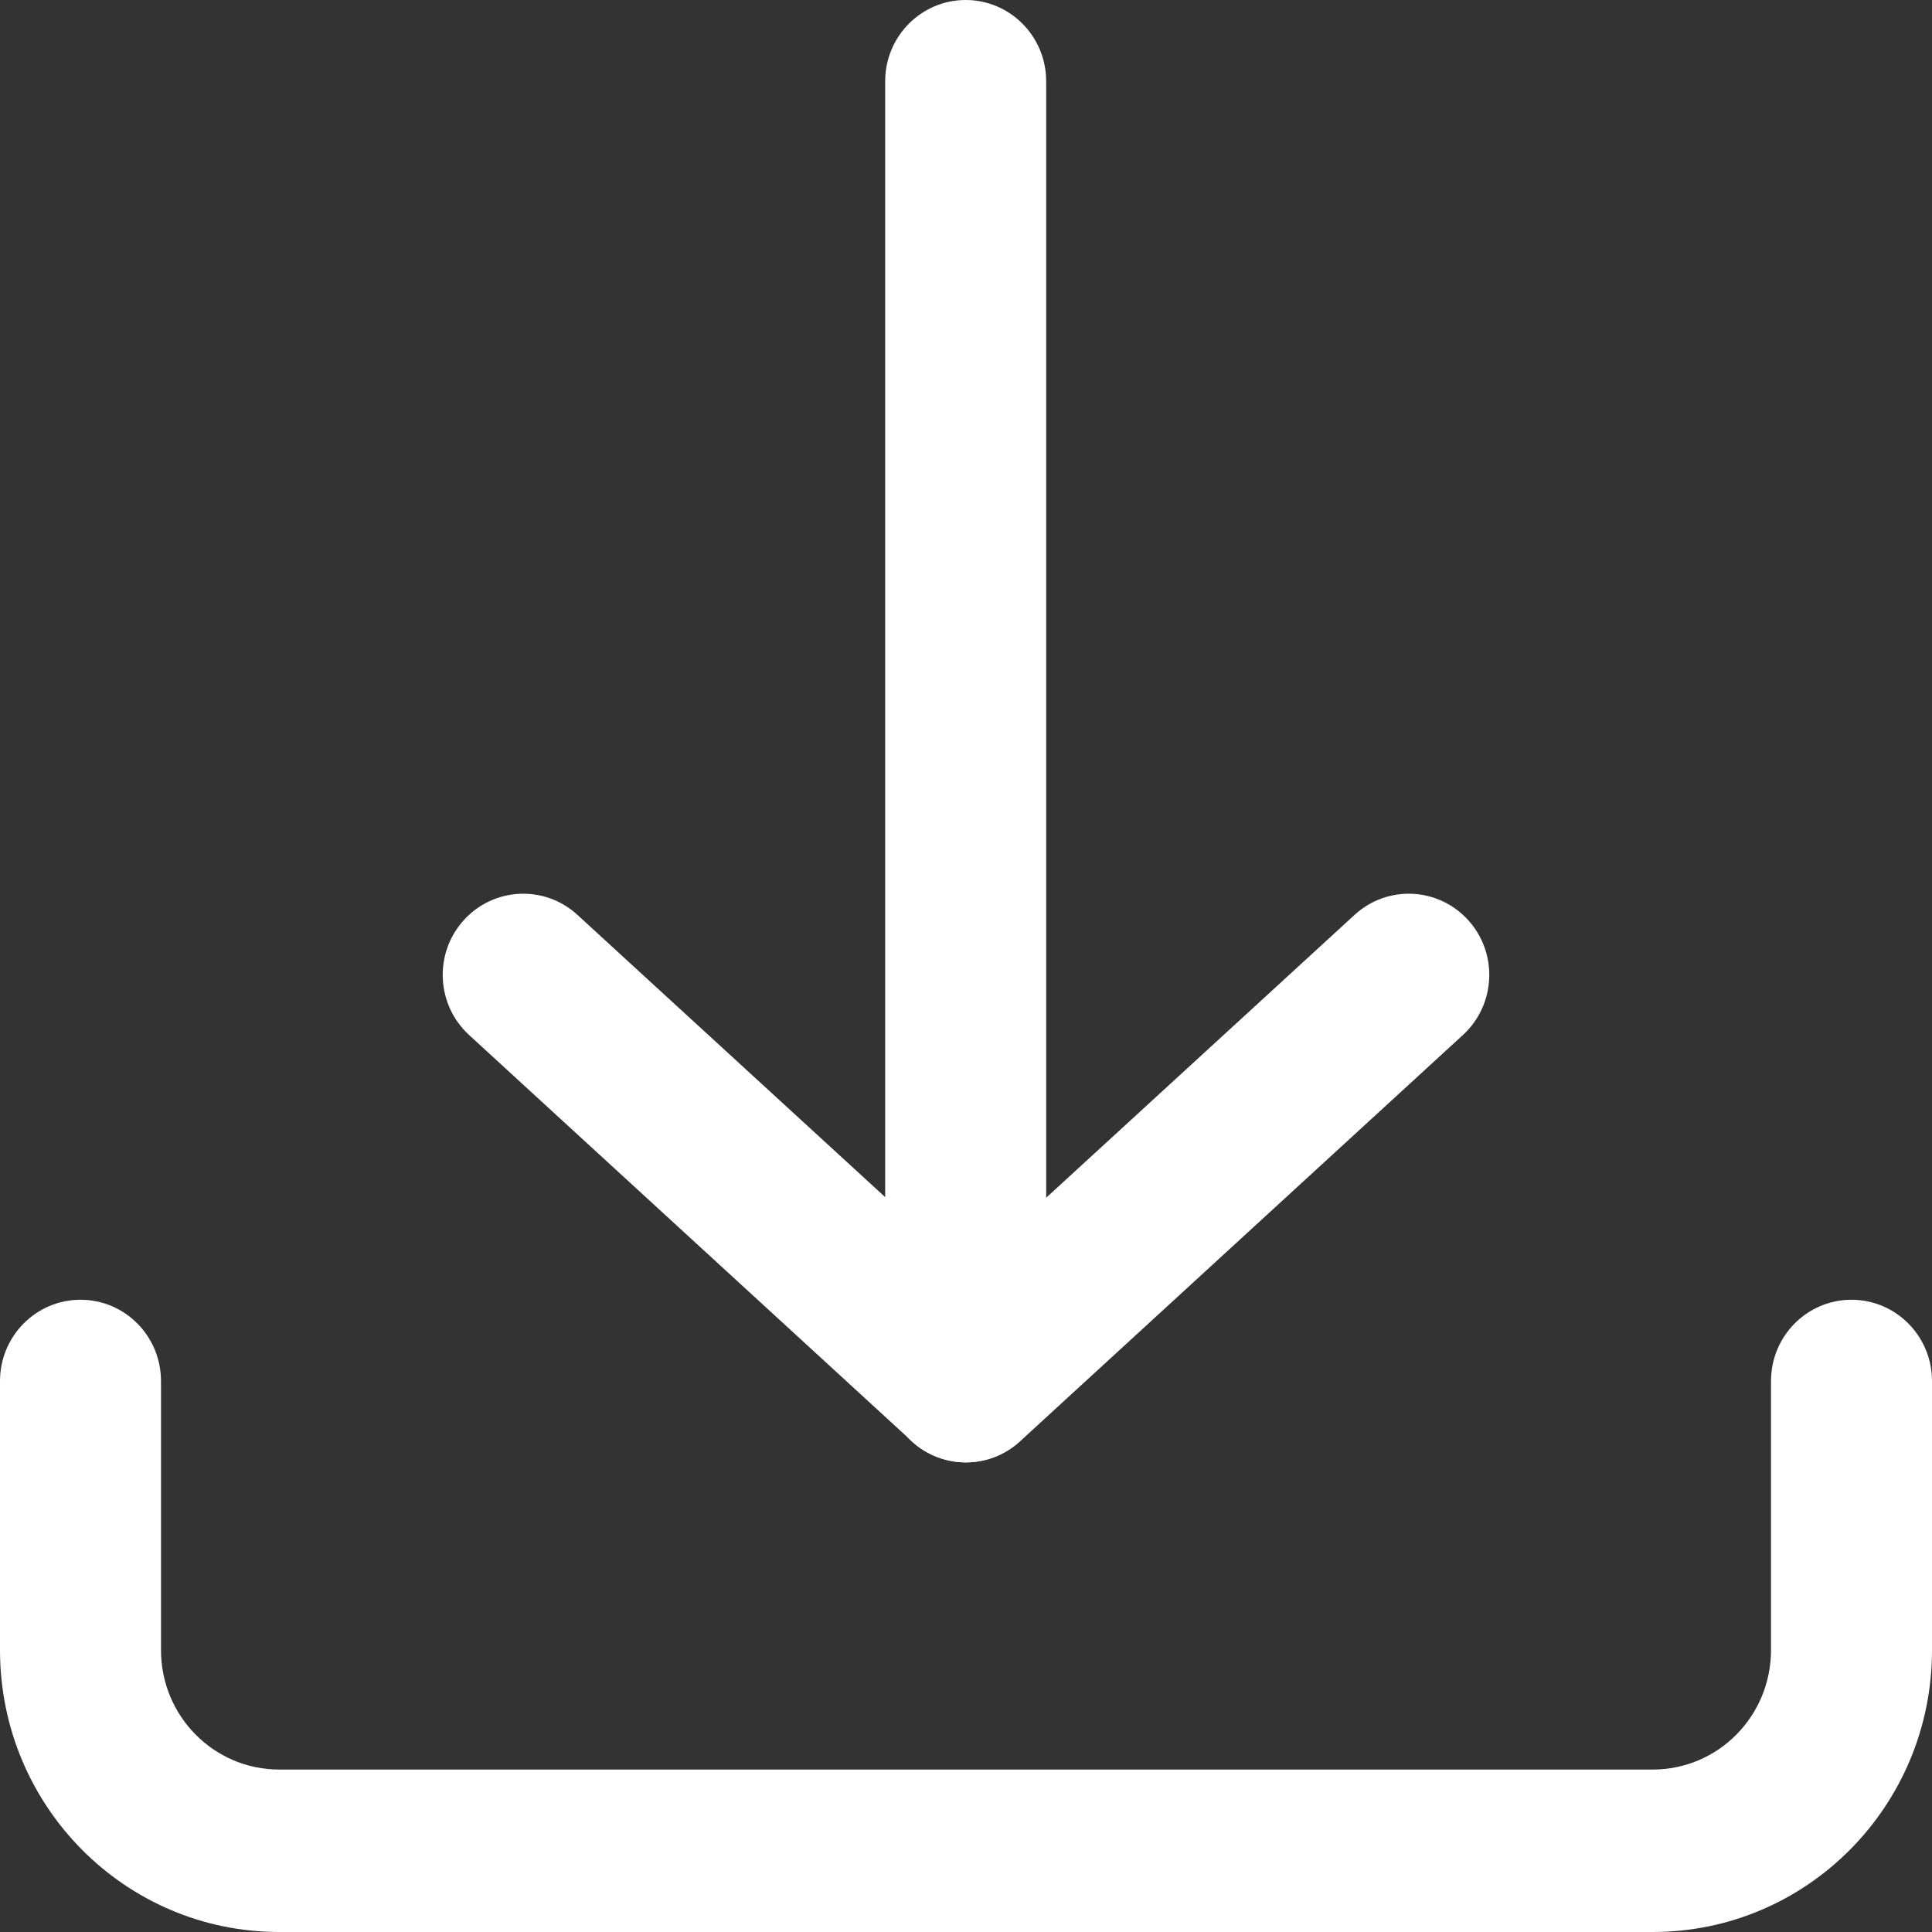 <svg width="12" height="12" viewBox="0 0 12 12" fill="none" xmlns="http://www.w3.org/2000/svg">
<rect x="0" y="0" width="12" height="12" fill="#333333" stroke="none"/>
<path fill-rule="evenodd" clip-rule="evenodd" d="M5.998 0C6.274 0 6.498 0.226 6.498 0.505V8.578C6.498 8.857 6.274 9.083 5.998 9.083C5.722 9.083 5.498 8.857 5.498 8.578V0.505C5.498 0.226 5.722 0 5.998 0Z" fill="white"/>
<path fill-rule="evenodd" clip-rule="evenodd" d="M0.5 8.073C0.776 8.073 1 8.299 1 8.578L1 10.249C1 10.659 1.328 10.991 1.735 10.991L10.265 10.991C10.672 10.991 11 10.659 11 10.249V8.578C11 8.299 11.224 8.073 11.5 8.073C11.776 8.073 12 8.299 12 8.578V10.249C12 11.217 11.224 12 10.265 12L1.735 12C0.776 12 0 11.217 0 10.249L0 8.578C0 8.299 0.224 8.073 0.5 8.073Z" fill="white"/>
<path fill-rule="evenodd" clip-rule="evenodd" d="M2.88 5.716C3.066 5.51 3.382 5.495 3.586 5.682L6 7.896L8.414 5.682C8.618 5.495 8.934 5.51 9.12 5.716C9.306 5.922 9.291 6.241 9.086 6.429L6.336 8.952C6.146 9.127 5.854 9.127 5.664 8.952L2.914 6.429C2.709 6.241 2.694 5.922 2.88 5.716Z" fill="white"/>
</svg>
